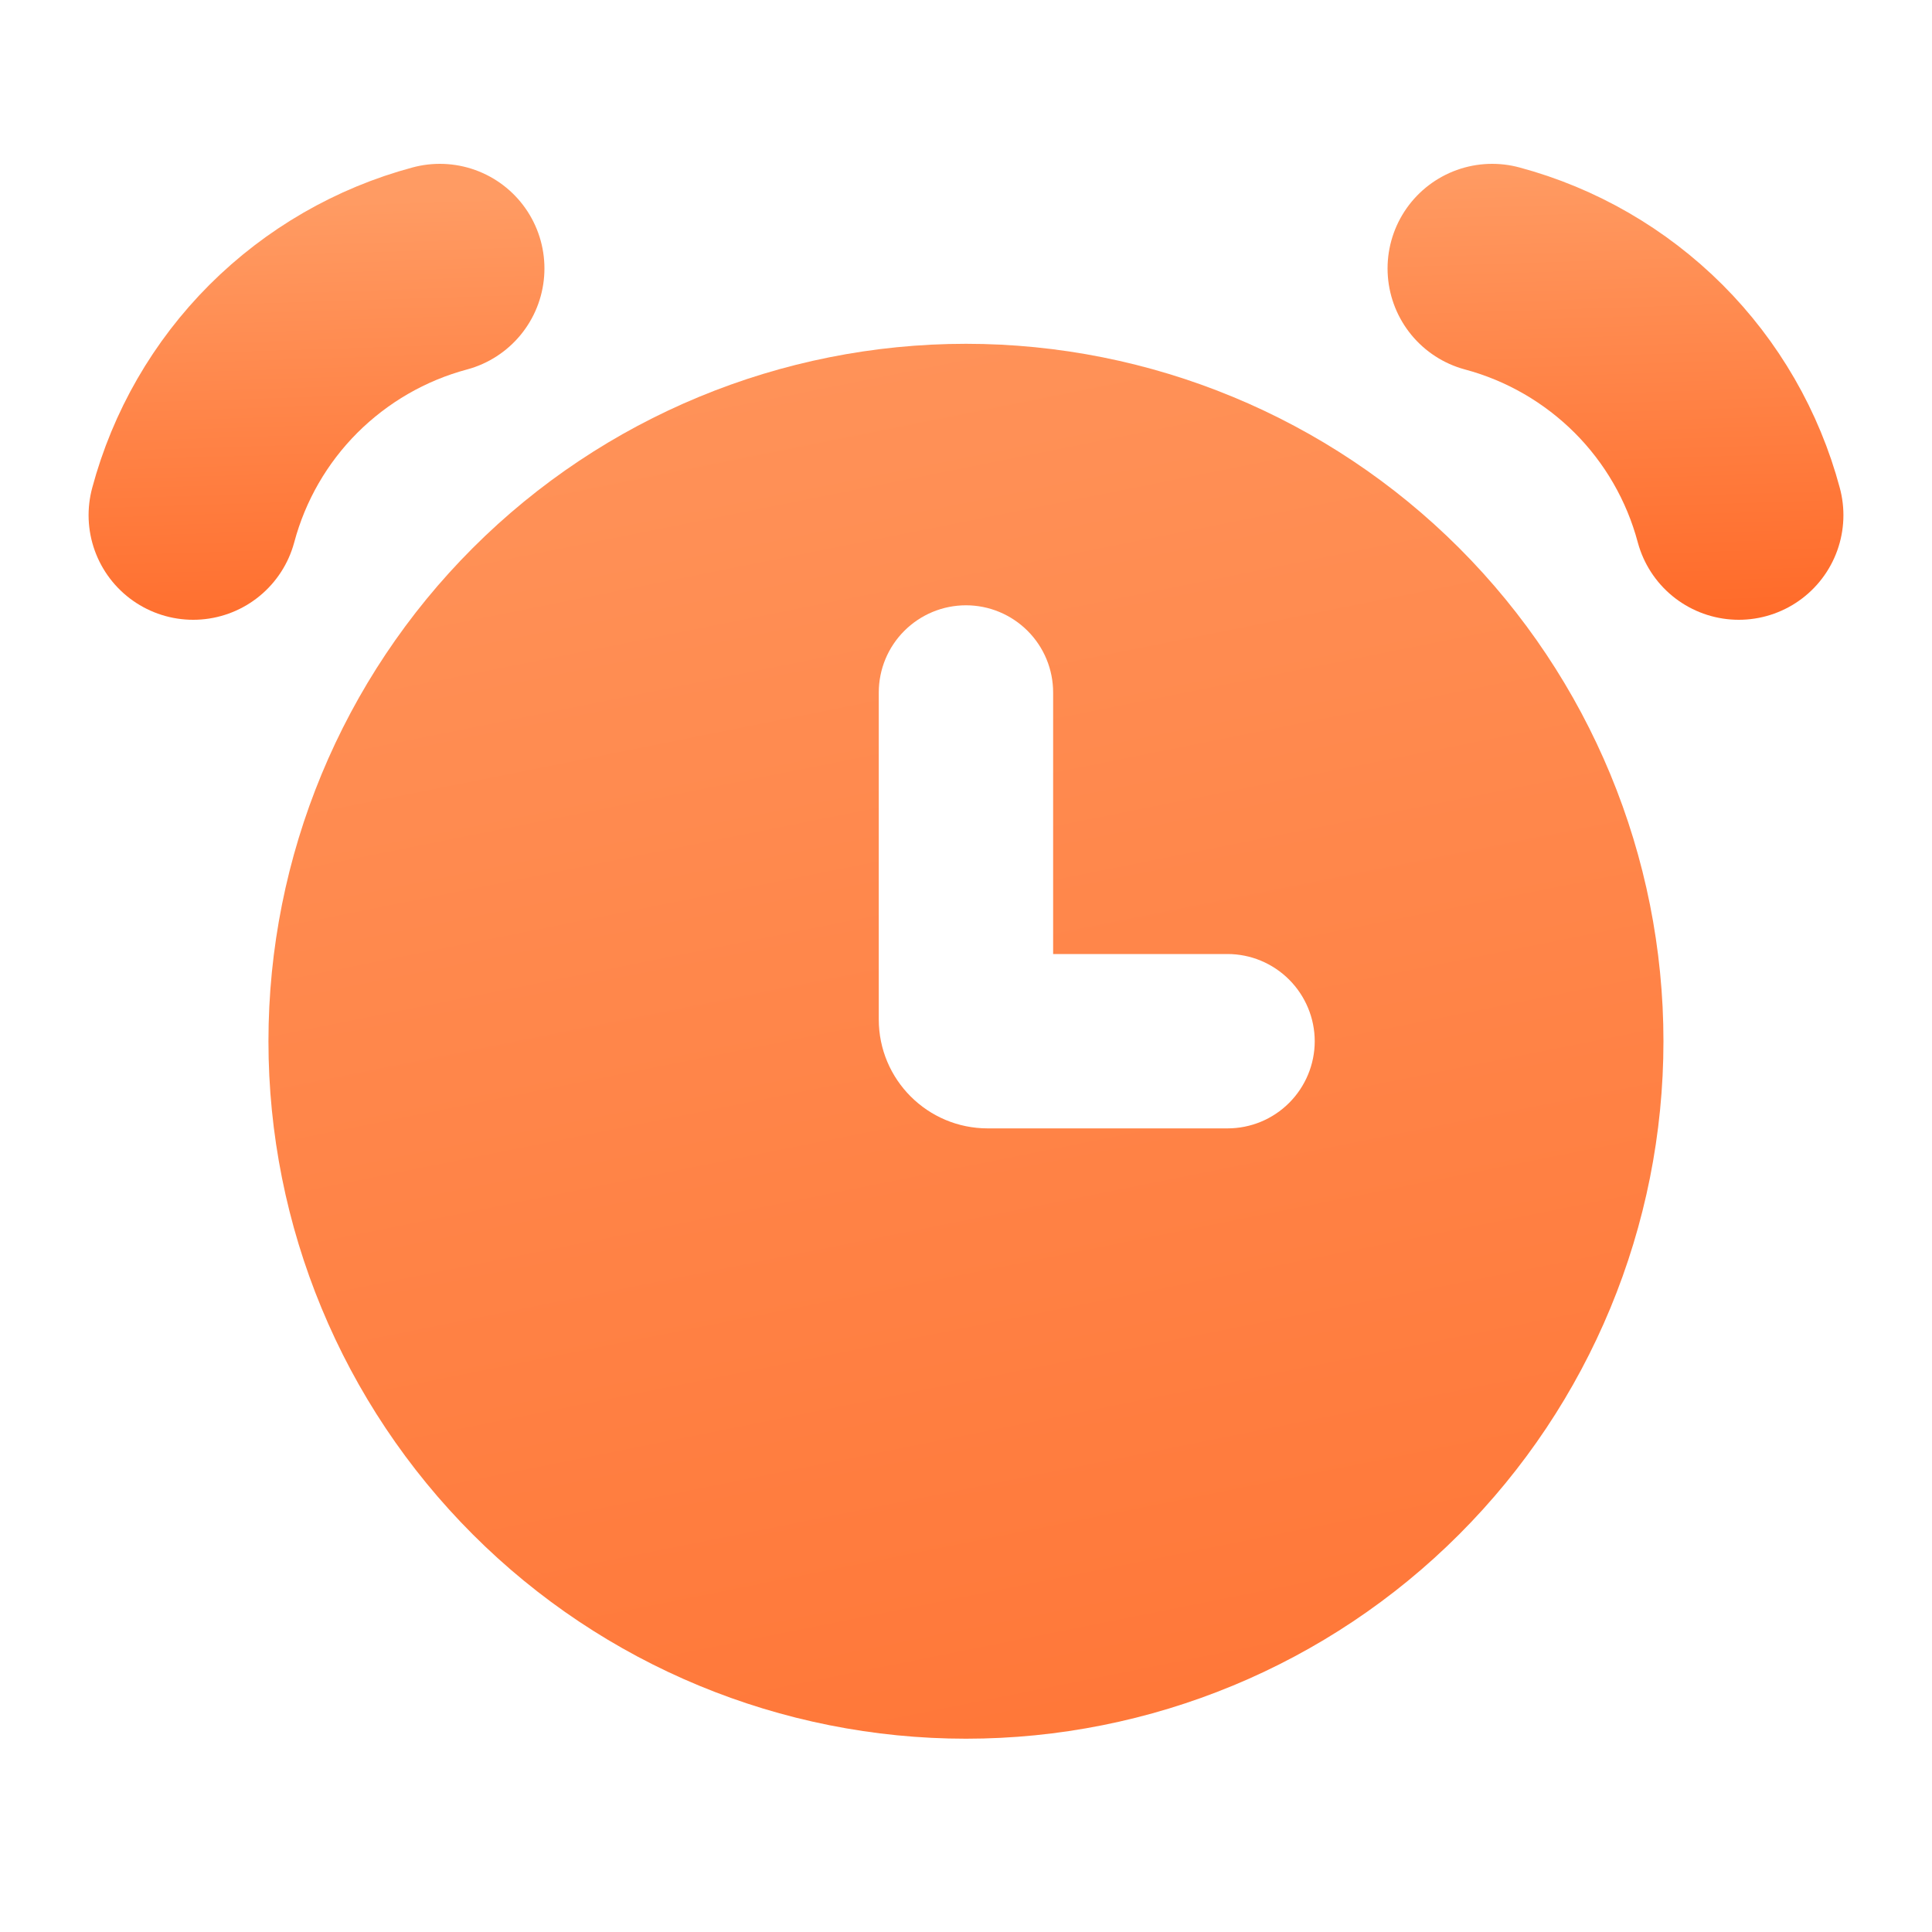 <svg width="20" height="20" viewBox="0 0 20 20" fill="none" xmlns="http://www.w3.org/2000/svg">
<path d="M4.553 2.779C3.941 2.943 3.383 3.266 2.934 3.714C2.486 4.162 2.164 4.72 2 5.333M15.447 2.779C16.059 2.943 16.617 3.266 17.066 3.714C17.514 4.162 17.836 4.72 18 5.333" stroke="url(#paint0_linear_2277_4545)" stroke-width="2.166" stroke-linecap="round"/>
<path fill-rule="evenodd" clip-rule="evenodd" d="M10 17.999C11.914 17.999 13.751 17.239 15.105 15.884C16.459 14.53 17.22 12.694 17.22 10.779C17.22 8.864 16.459 7.027 15.105 5.673C13.751 4.319 11.914 3.559 10 3.559C8.085 3.559 6.248 4.319 4.894 5.673C3.54 7.027 2.779 8.864 2.779 10.779C2.779 12.694 3.54 14.53 4.894 15.884C6.248 17.239 8.085 17.999 10 17.999ZM10.902 7.169C10.902 6.929 10.807 6.7 10.638 6.531C10.468 6.361 10.239 6.266 10 6.266C9.76 6.266 9.531 6.361 9.361 6.531C9.192 6.7 9.097 6.929 9.097 7.169V10.553C9.097 11.176 9.602 11.681 10.225 11.681H12.707C12.947 11.681 13.176 11.586 13.345 11.417C13.514 11.248 13.61 11.018 13.61 10.779C13.61 10.54 13.514 10.31 13.345 10.141C13.176 9.972 12.947 9.876 12.707 9.876H10.902V7.169Z" fill="url(#paint1_linear_2277_4545)"/>
<defs>
<linearGradient id="paint0_linear_2277_4545" x1="9.056" y1="1.906" x2="9.235" y2="7.505" gradientUnits="userSpaceOnUse">
<stop stop-color="#FF9B63"/>
<stop offset="1" stop-color="#FF621F"/>
</linearGradient>
<linearGradient id="paint1_linear_2277_4545" x1="9.148" y1="-1.382" x2="15.24" y2="29.101" gradientUnits="userSpaceOnUse">
<stop stop-color="#FF9B63"/>
<stop offset="1" stop-color="#FF621F"/>
</linearGradient>
</defs>
</svg>
